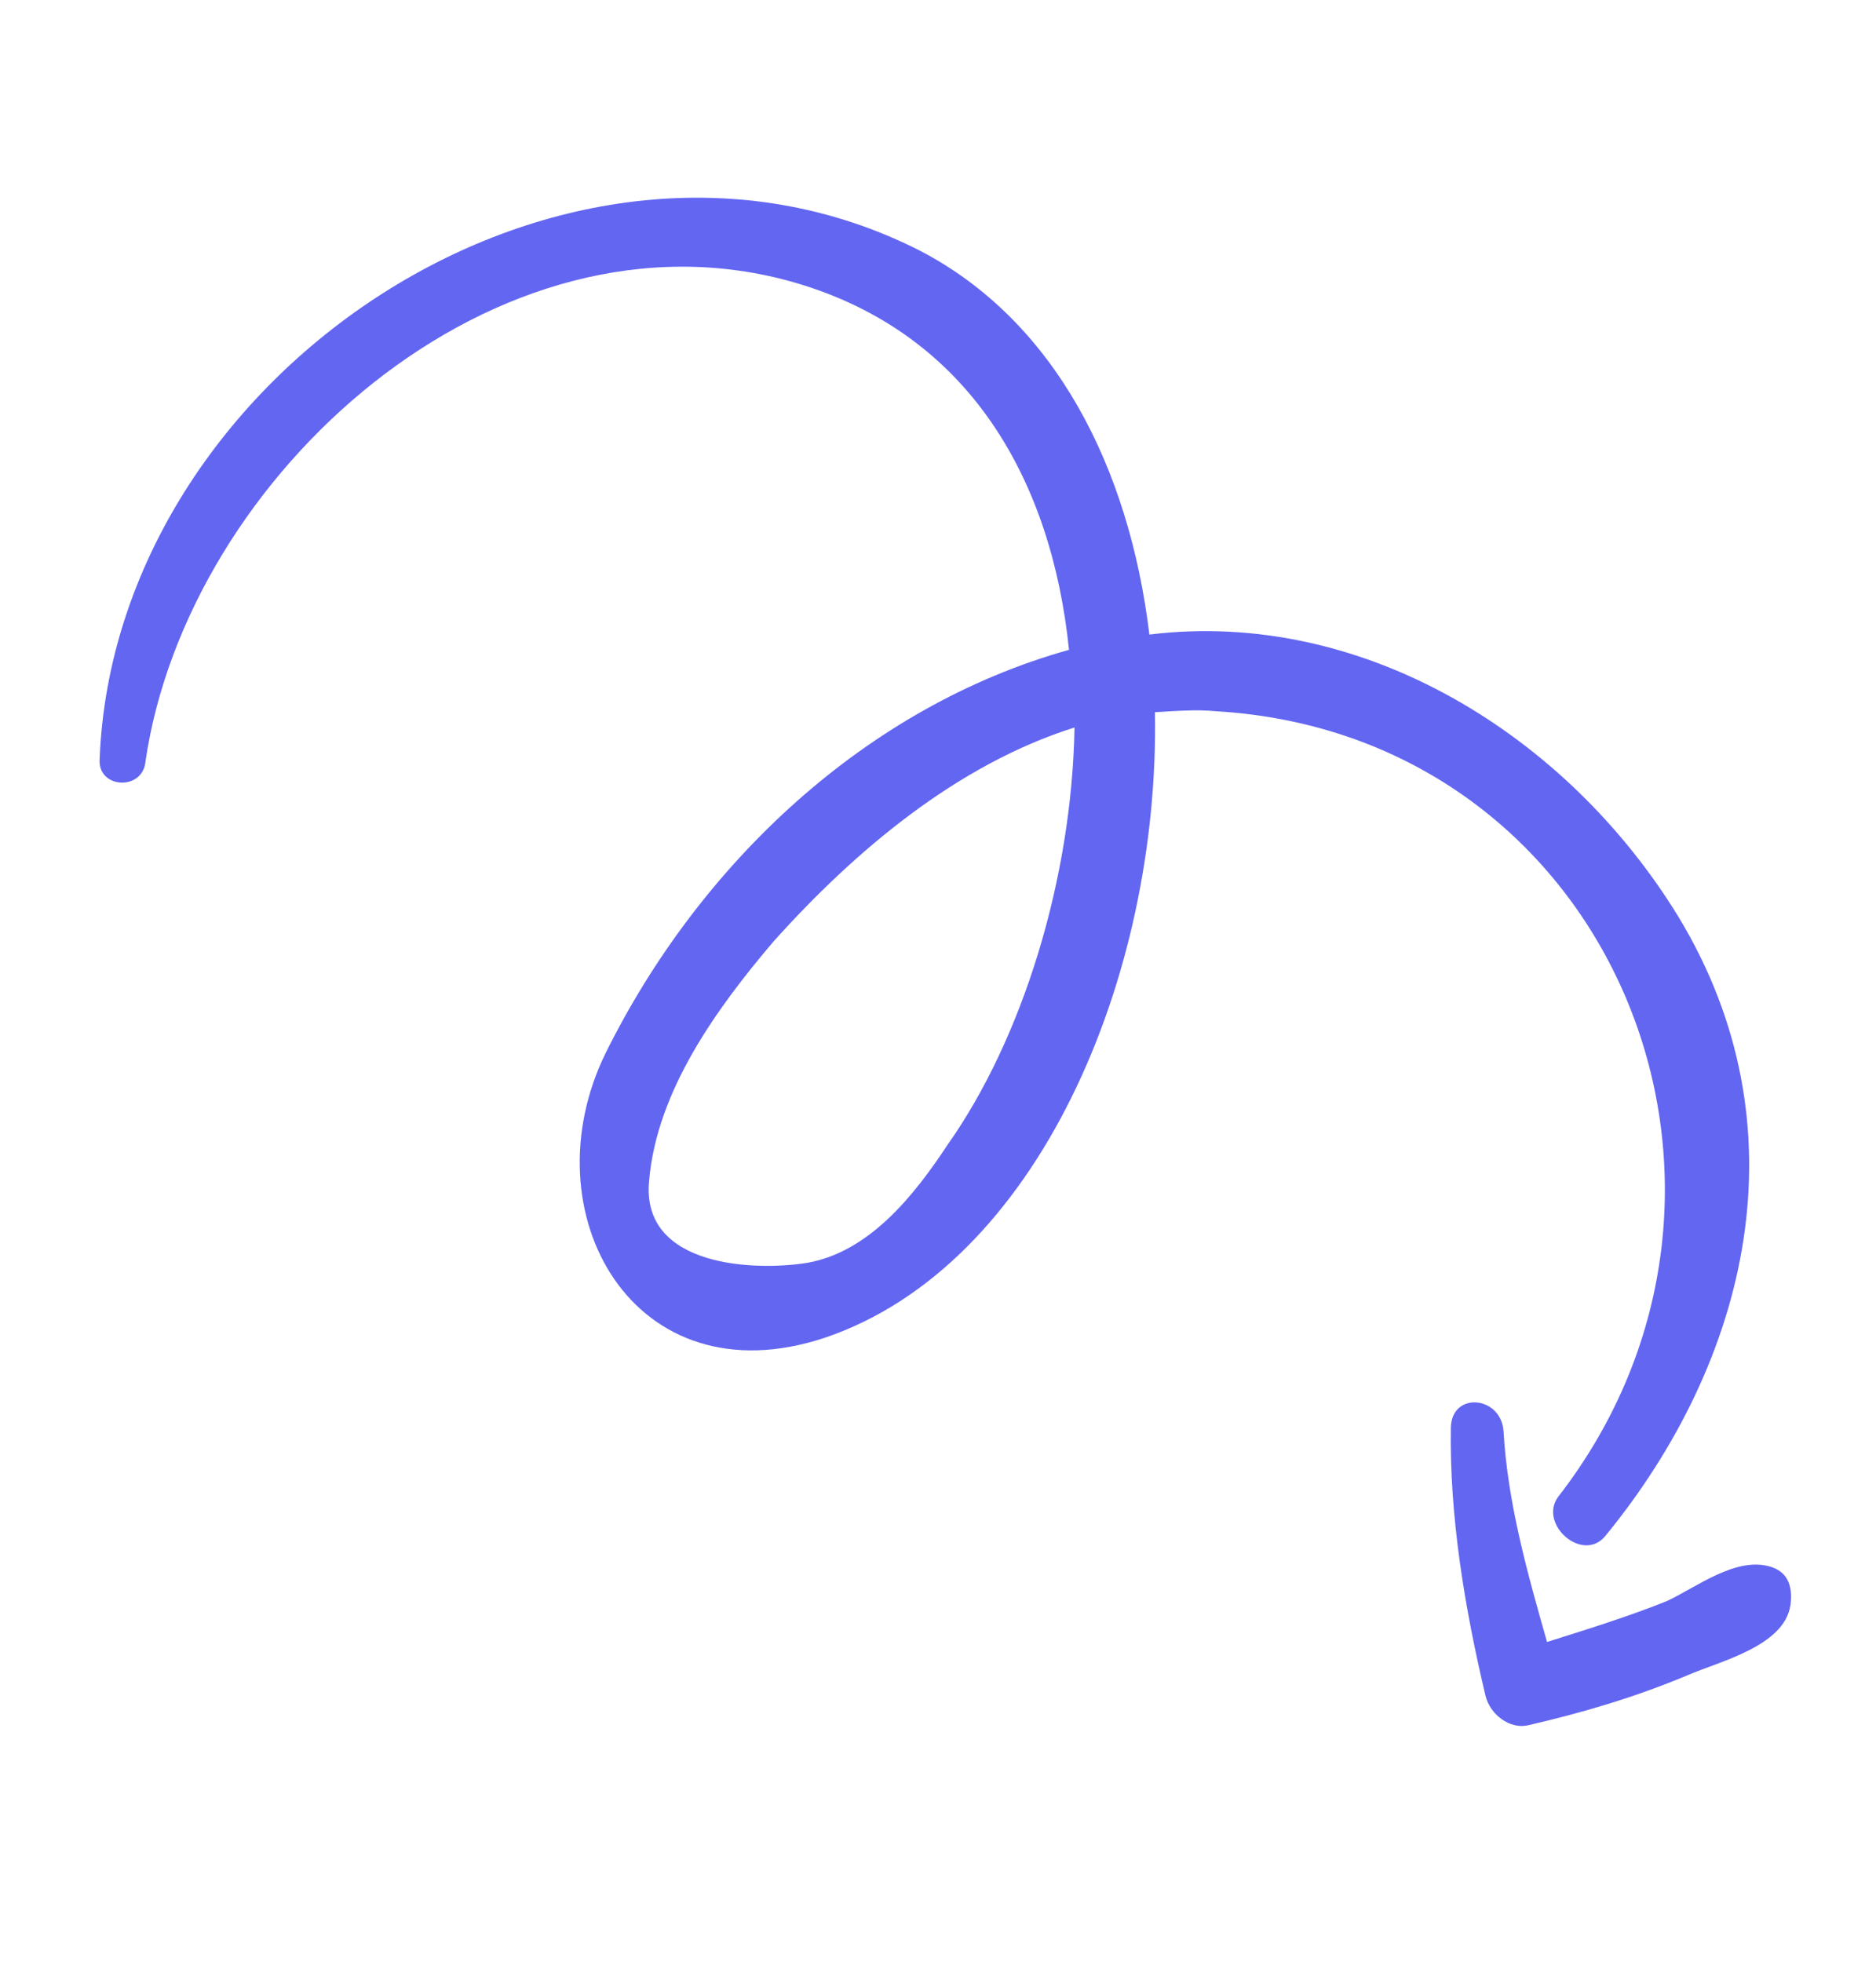 <svg width="65" height="68" viewBox="0 0 65 68" fill="none" xmlns="http://www.w3.org/2000/svg">
<path d="M53.976 51.885C62.295 41.187 55.874 25.461 42.135 24.647C41.447 24.578 40.678 24.642 40.016 24.681C40.183 33.874 35.948 43.856 28.592 46.353C21.954 48.571 18.27 42.014 20.988 36.485C24.243 29.921 30.006 24.486 37.039 22.519C36.448 16.729 33.654 11.562 27.523 9.788C17.19 6.819 6.495 16.47 5.042 26.379C4.954 27.425 3.366 27.337 3.453 26.291C3.98 12.948 19.634 2.493 31.849 8.674C36.571 11.117 39.127 16.224 39.824 21.99C47.221 21.079 54.311 25.481 58.156 31.772C62.576 39.071 60.58 47.168 55.634 53.212C54.858 54.189 53.306 52.838 53.976 51.885ZM26.791 32.637C24.867 34.905 22.752 37.787 22.49 40.925C22.201 43.955 26.253 44.045 27.977 43.76C30.125 43.378 31.676 41.424 32.828 39.676C35.426 35.999 37.137 30.475 37.23 25.21C33.168 26.491 29.623 29.476 26.791 32.637Z" fill="#6366F1"/>
<path d="M51.469 58.76C50.751 55.735 50.219 52.552 50.269 49.464C50.306 48.202 52.026 48.374 52.096 49.612C52.236 52.087 52.932 54.547 53.602 56.9C54.956 56.473 56.416 56.021 57.744 55.487C58.754 55.025 60.167 53.901 61.382 54.304C61.99 54.506 62.118 55.046 62.034 55.635C61.811 57.054 59.582 57.569 58.466 58.055C56.633 58.821 54.854 59.345 52.944 59.787C52.307 59.934 51.623 59.408 51.469 58.76Z" fill="#6366F1"/>
</svg>
